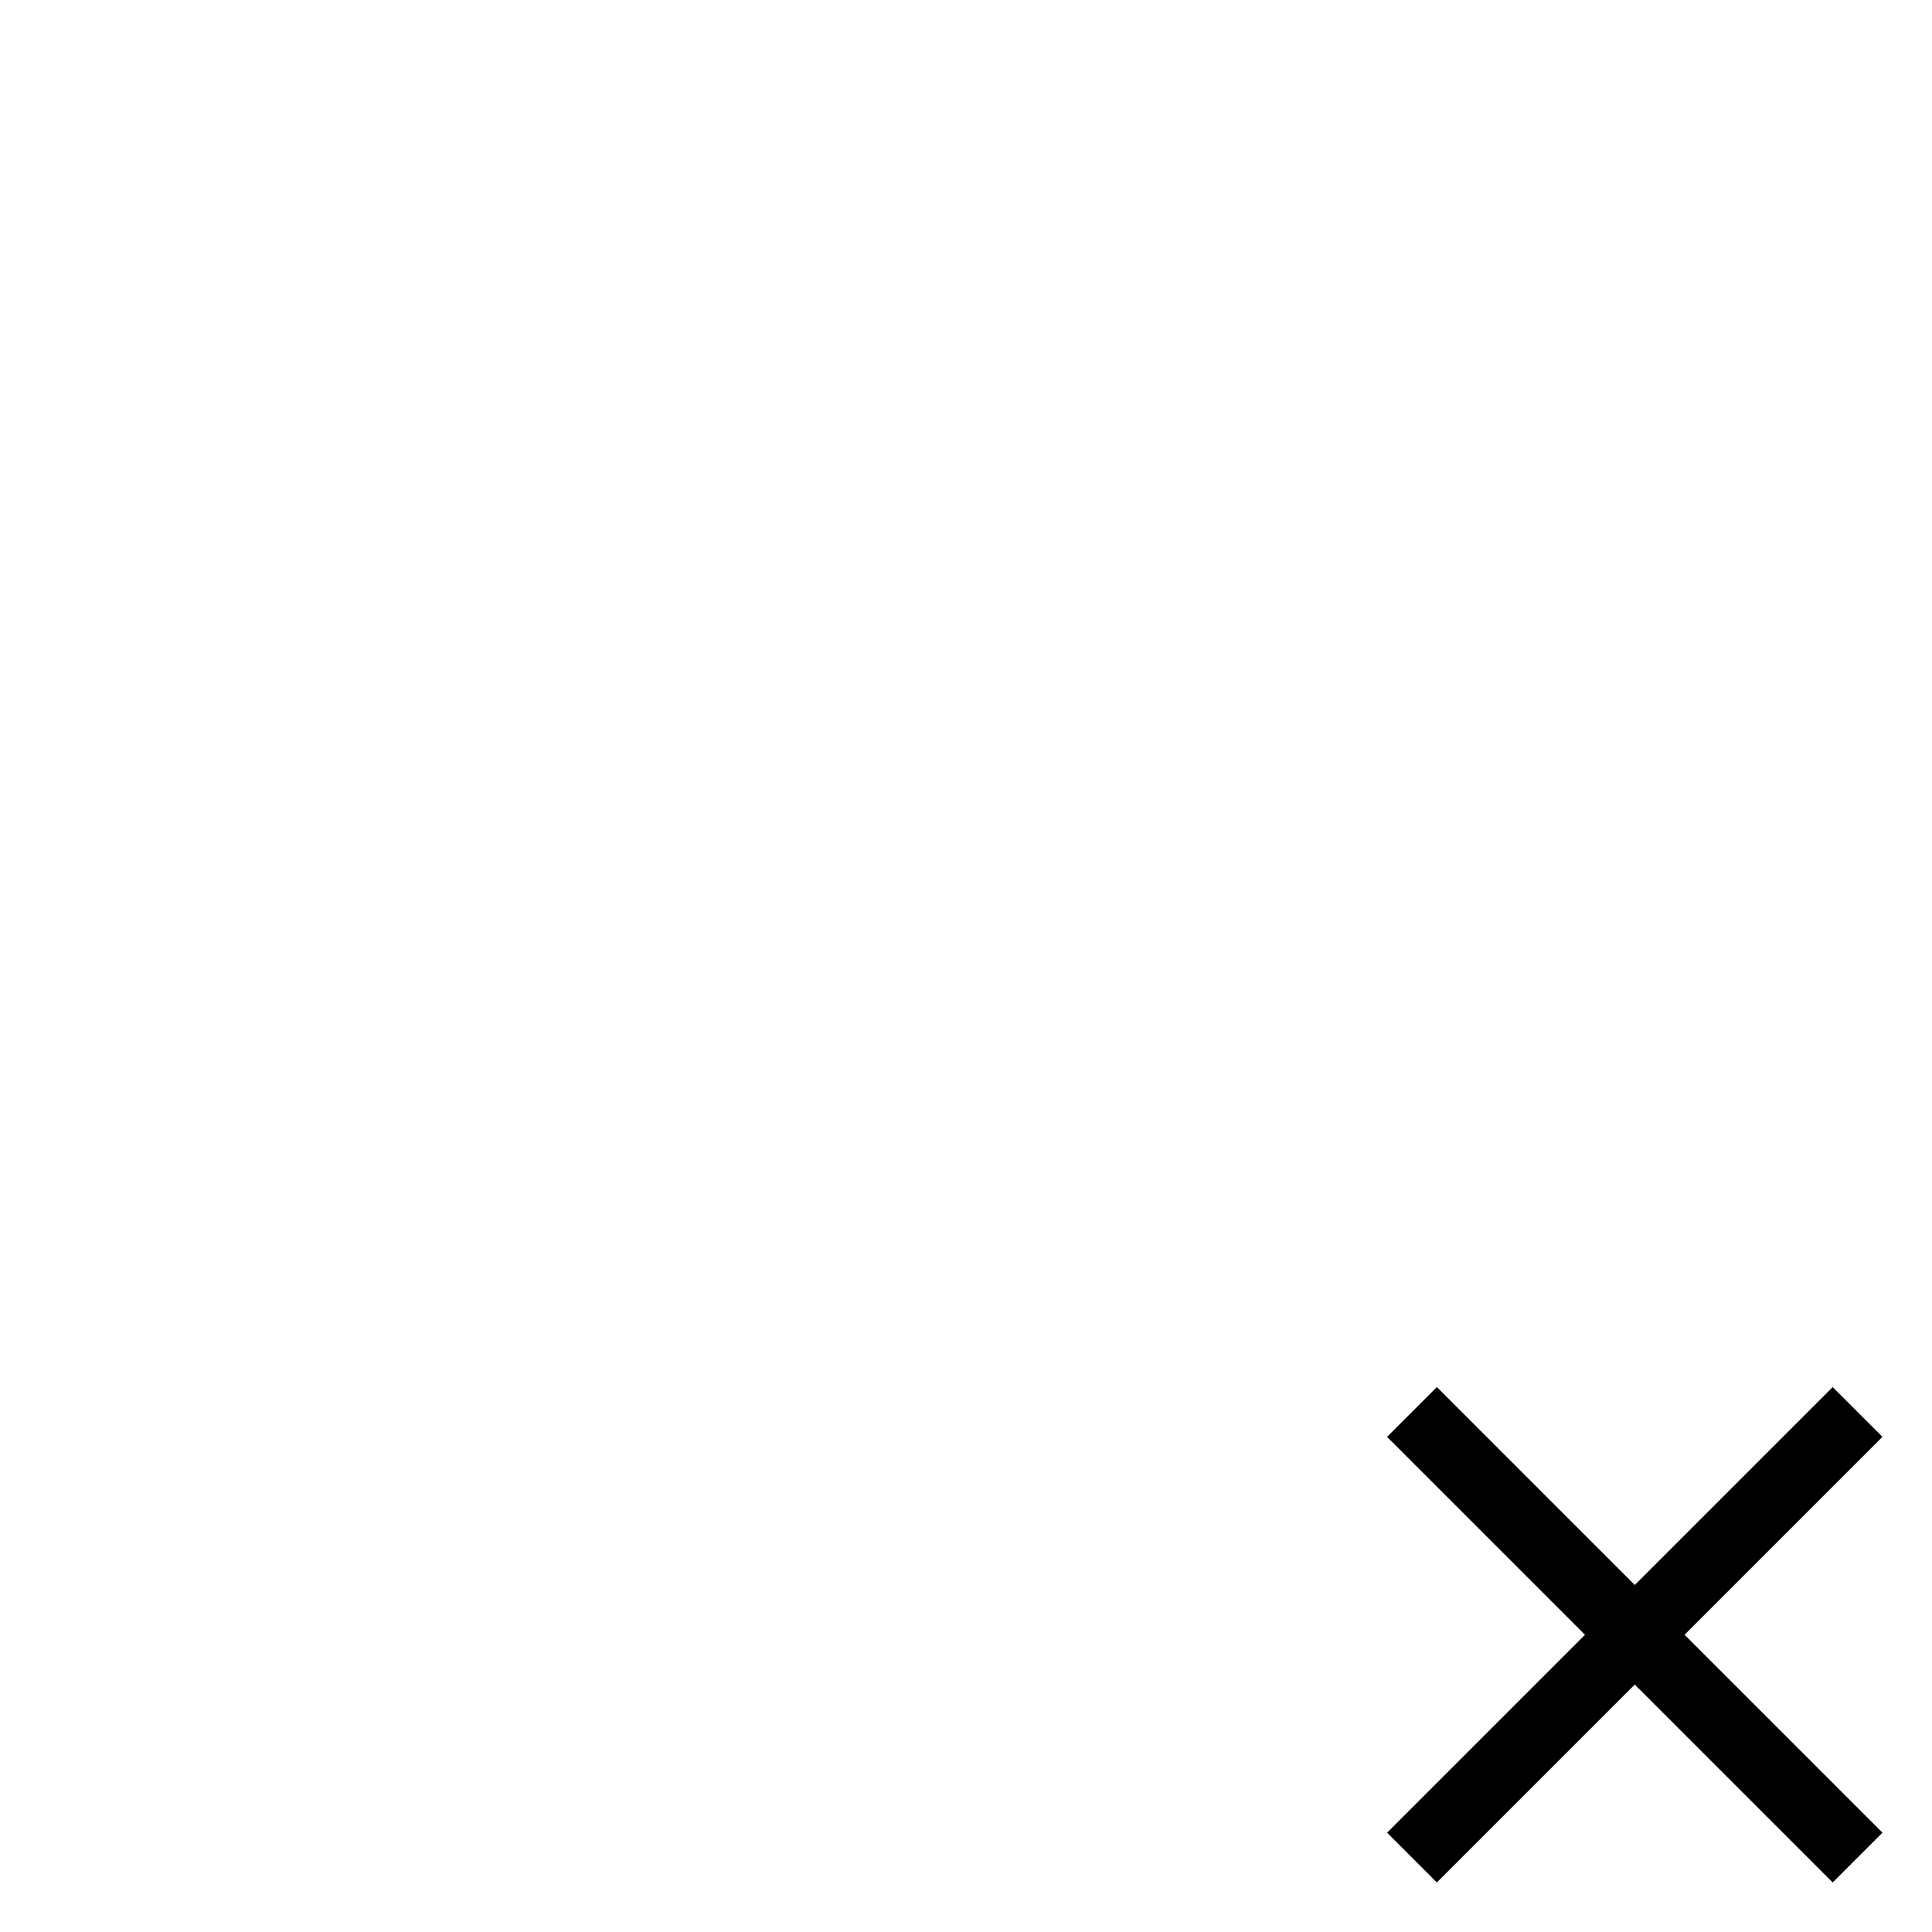 <?xml version="1.0" encoding="UTF-8"?>
<svg id="OX" xmlns="http://www.w3.org/2000/svg" viewBox="0 0 78 78">
  <defs>
    <style>
      .cls-1, .cls-2 {
        stroke-width: 0px;
      }

      .cls-2 {
        fill: none;
      }
    </style>
  </defs>
  <path class="cls-1" d="m76,58.01l-2.01-2.01-7.99,7.99-7.99-7.99-2.01,2.01,7.99,7.99-7.99,7.99,2.01,2.01,7.99-7.99,7.99,7.99,2.01-2.01-7.99-7.99,7.99-7.99Z"/>
  <path class="cls-2" d="m54,54h24v24h-24v-24Z"/>
</svg>